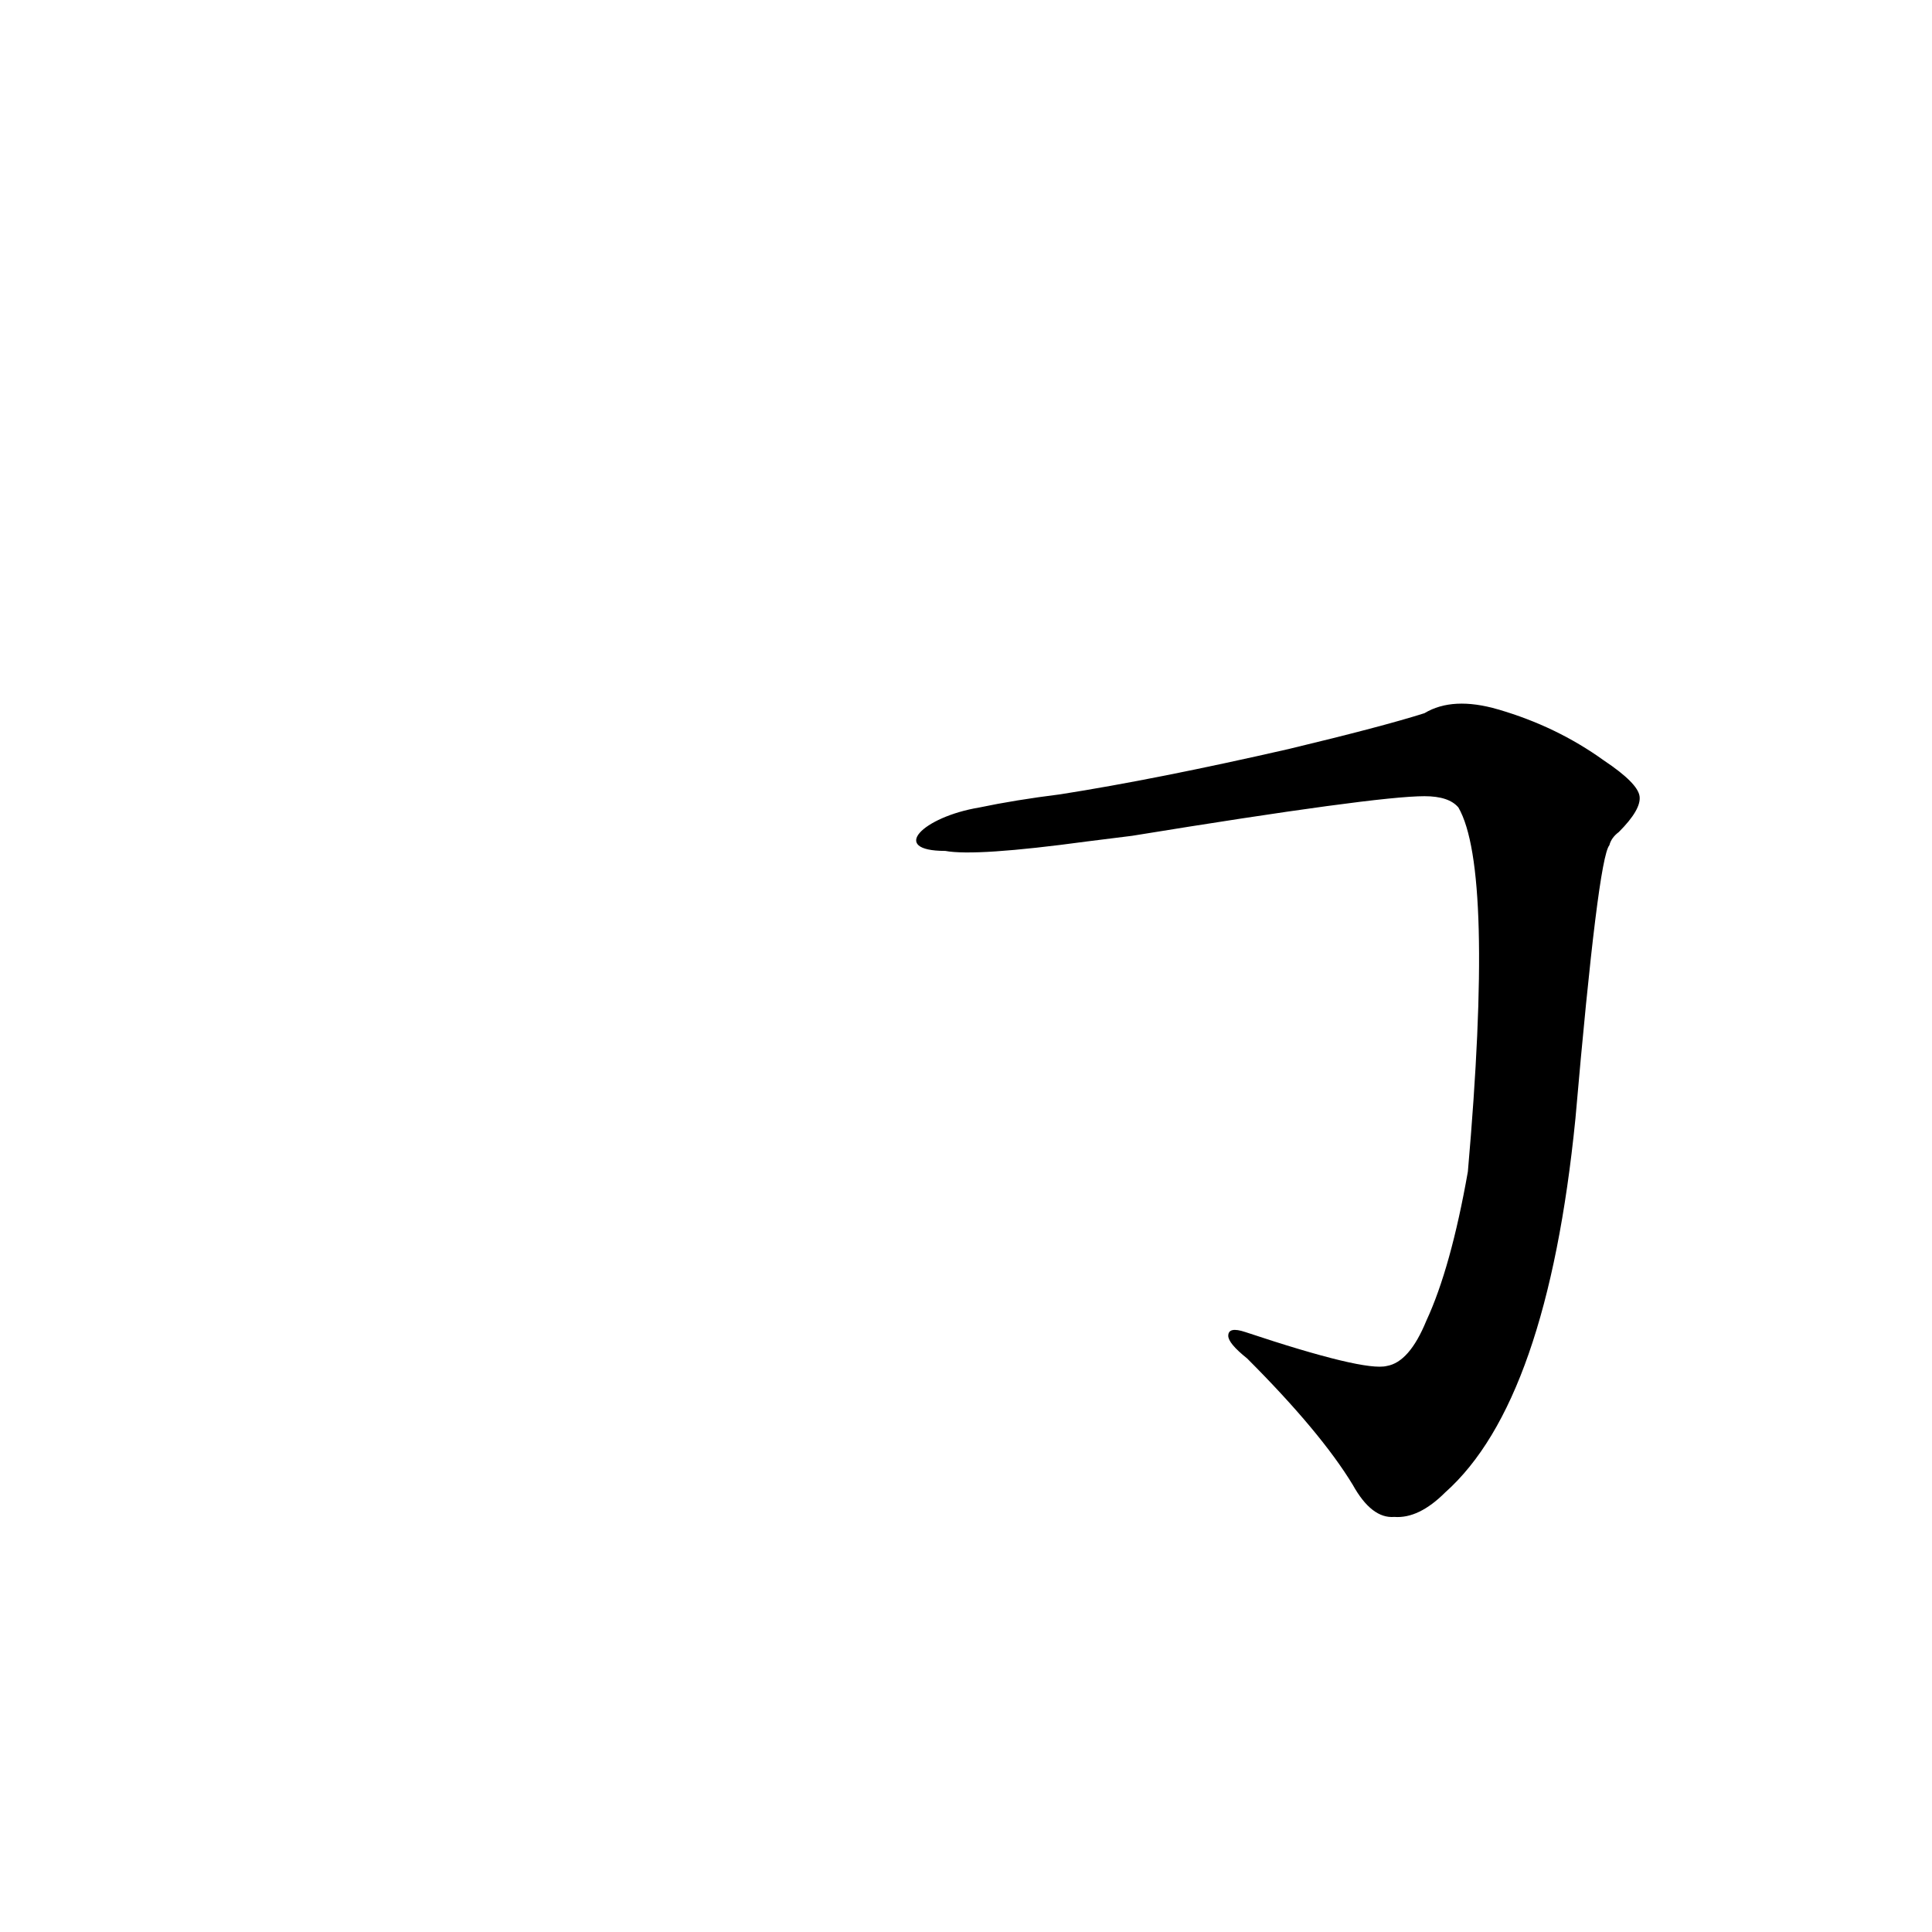<?xml version='1.0' encoding='utf-8'?>
<svg xmlns="http://www.w3.org/2000/svg" version="1.1" viewBox="0 0 1024 1024"><g transform="scale(1, -1) translate(0, -900)"><path d="M 600 457 Q 729 478 755 478 Q 768 478 773 472 Q 792 439 778 279 Q 769 228 756 200 Q 747 178 735 176 Q 723 173 660 194 Q 651 197 651 192 Q 651 188 661 180 Q 700 141 717 113 Q 727 95 739 96 Q 752 95 766 109 Q 820 157 835 307 Q 847 445 853 452 Q 854 456 858 459 Q 870 471 869 478 Q 868 485 850 497 Q 825 515 794 524 Q 770 531 755 522 Q 733 515 683 503 Q 613 487 562 479 Q 538 476 519 472 C 489 467 471 449 501 449 Q 517 446 576 454 L 600 457 Z" fill="black" /></g></svg>